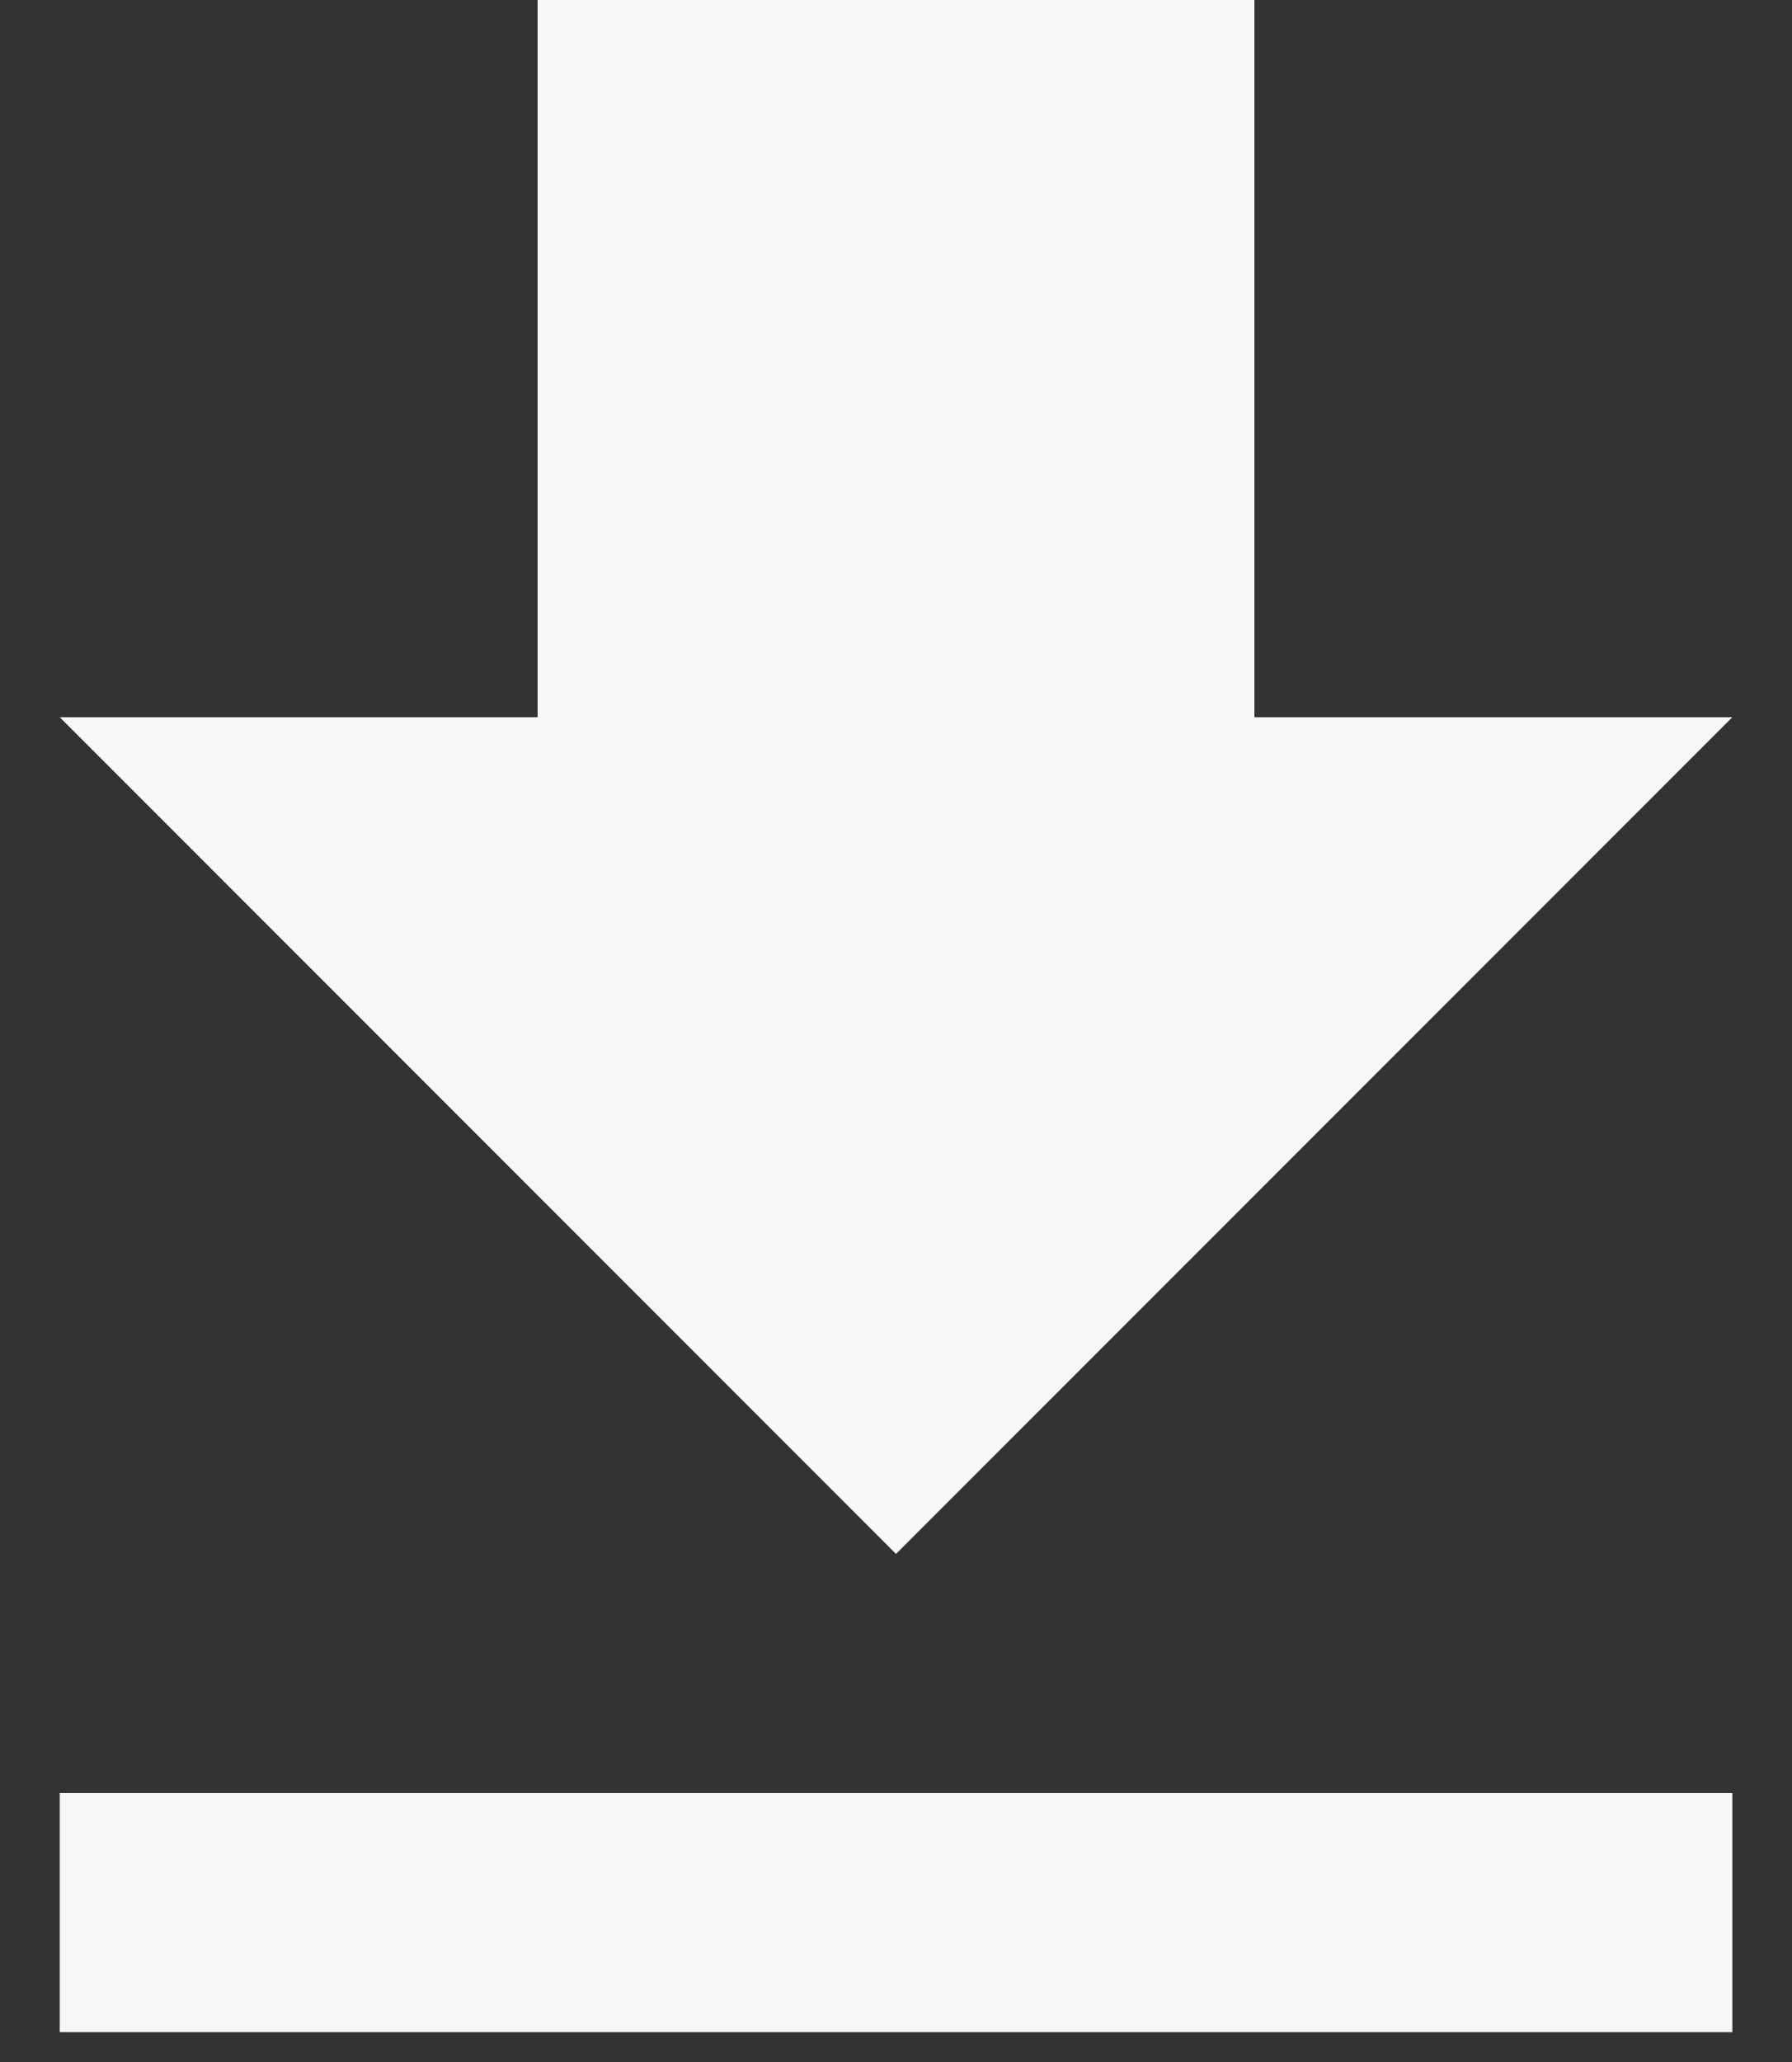 <svg width="20" height="23" viewBox="0 0 20 23" fill="none" xmlns="http://www.w3.org/2000/svg">
<rect x="0" y="0" width="20" height="23" fill="#333333" stroke="none"/>
<path d="M0.667 22.667H19.334V20H0.667V22.667ZM19.334 8H14V0H6V8H0.667L10 17.333L19.334 8Z" fill="#F7F7F7"/>
</svg>
